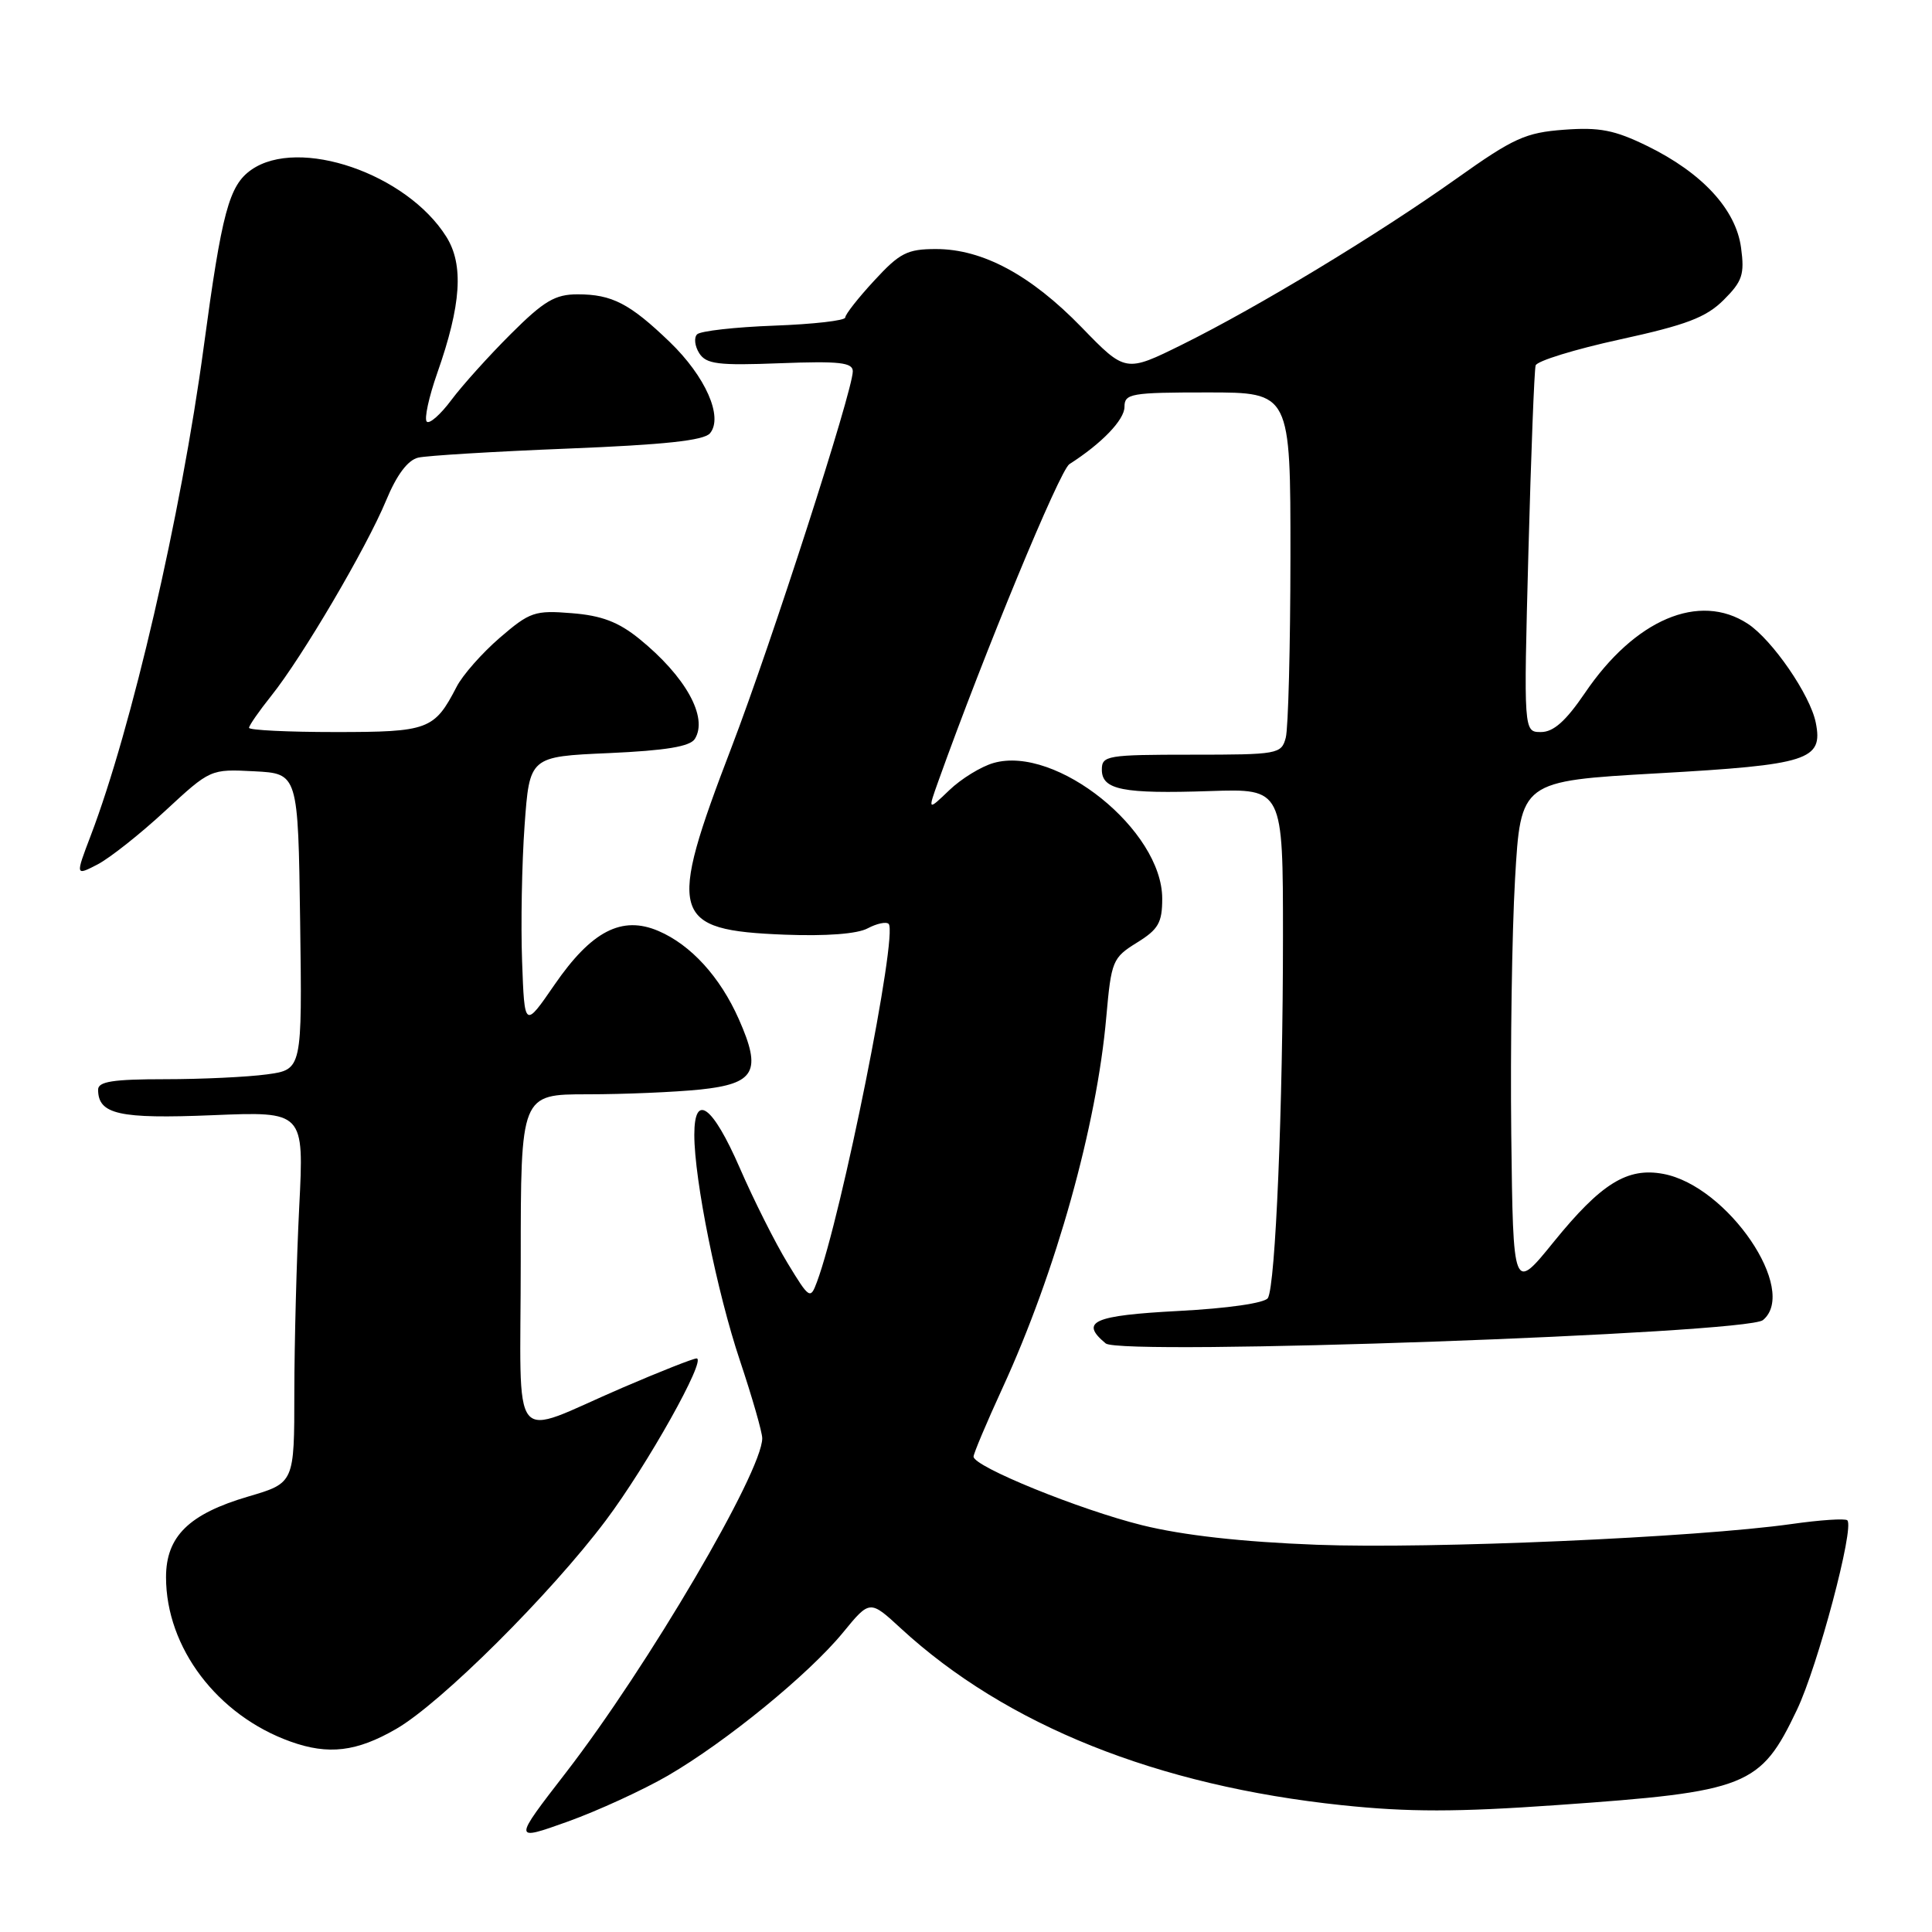 <?xml version="1.0" encoding="UTF-8" standalone="no"?>
<!DOCTYPE svg PUBLIC "-//W3C//DTD SVG 1.1//EN" "http://www.w3.org/Graphics/SVG/1.1/DTD/svg11.dtd" >
<svg xmlns="http://www.w3.org/2000/svg" xmlns:xlink="http://www.w3.org/1999/xlink" version="1.1" viewBox="0 0 256 256">
 <g >
 <path fill="currentColor"
d=" M 88.50 235.28 C 96.22 230.79 107.18 221.84 111.71 216.31 C 115.26 211.98 115.26 211.98 119.38 215.78 C 133.32 228.61 153.33 236.62 177.84 239.20 C 186.63 240.12 193.02 240.12 206.34 239.18 C 231.60 237.41 233.26 236.74 238.11 226.55 C 240.87 220.76 245.75 202.41 244.78 201.45 C 244.52 201.18 241.19 201.40 237.40 201.94 C 224.72 203.73 189.67 205.26 174.50 204.69 C 164.51 204.31 156.77 203.44 151.34 202.10 C 143.04 200.04 129.00 194.33 129.00 193.01 C 129.00 192.61 130.73 188.50 132.85 183.89 C 139.91 168.53 145.33 149.16 146.59 134.75 C 147.25 127.32 147.42 126.91 150.64 124.91 C 153.49 123.15 154.00 122.27 154.00 119.07 C 154.00 110.01 139.95 98.72 131.65 101.10 C 130.00 101.57 127.36 103.19 125.79 104.70 C 122.93 107.44 122.93 107.44 124.35 103.47 C 130.43 86.49 140.42 62.32 141.70 61.50 C 145.99 58.76 149.00 55.63 149.00 53.91 C 149.00 52.15 149.84 52.00 160.00 52.00 C 171.00 52.00 171.00 52.00 170.99 73.75 C 170.98 85.71 170.70 96.51 170.37 97.75 C 169.79 99.92 169.36 100.00 157.88 100.00 C 146.70 100.00 146.00 100.12 146.00 101.98 C 146.00 104.66 148.76 105.21 160.36 104.82 C 170.00 104.50 170.00 104.50 170.00 124.09 C 170.00 146.70 169.01 170.36 168.00 172.00 C 167.59 172.66 162.71 173.37 156.15 173.71 C 144.84 174.31 143.03 175.12 146.51 178.01 C 148.52 179.68 231.42 176.73 233.60 174.92 C 238.35 170.98 228.93 157.15 220.41 155.55 C 215.63 154.65 212.17 156.80 205.88 164.55 C 200.50 171.19 200.50 171.19 200.25 150.34 C 200.12 138.88 200.34 123.65 200.75 116.50 C 201.50 103.50 201.50 103.50 219.63 102.47 C 239.66 101.34 241.59 100.72 240.60 95.76 C 239.87 92.09 234.84 84.78 231.59 82.65 C 225.16 78.44 216.62 82.07 210.00 91.84 C 207.48 95.54 205.85 97.00 204.19 97.00 C 201.89 97.00 201.89 97.00 202.52 73.25 C 202.87 60.19 203.30 49.02 203.48 48.42 C 203.66 47.83 208.69 46.28 214.65 44.98 C 223.44 43.06 226.05 42.07 228.38 39.76 C 230.87 37.28 231.18 36.37 230.70 32.83 C 230.02 27.75 225.56 22.91 218.26 19.34 C 213.94 17.23 211.95 16.84 207.24 17.19 C 202.14 17.57 200.55 18.29 193.00 23.66 C 182.51 31.11 166.69 40.68 156.68 45.64 C 149.14 49.37 149.14 49.37 143.32 43.37 C 136.59 36.44 130.20 33.00 124.03 33.00 C 120.22 33.00 119.22 33.51 115.85 37.17 C 113.73 39.46 112.00 41.66 112.00 42.07 C 112.00 42.48 107.76 42.96 102.58 43.15 C 97.40 43.34 92.80 43.86 92.37 44.30 C 91.93 44.74 92.06 45.86 92.65 46.80 C 93.58 48.25 95.13 48.45 103.37 48.13 C 111.23 47.83 113.00 48.03 113.00 49.20 C 113.00 51.79 102.21 85.23 96.94 99.00 C 88.35 121.41 88.87 123.25 103.99 123.85 C 109.47 124.06 113.60 123.75 114.97 123.01 C 116.18 122.37 117.43 122.10 117.75 122.42 C 119.02 123.69 111.53 161.09 108.24 169.89 C 107.38 172.20 107.24 172.11 104.37 167.39 C 102.73 164.70 99.87 159.01 98.02 154.75 C 94.41 146.47 92.00 144.71 92.00 150.37 C 92.00 156.33 95.01 171.24 98.05 180.30 C 99.67 185.15 101.00 189.77 101.00 190.58 C 101.00 195.02 85.83 220.85 74.98 234.89 C 67.96 243.97 67.96 243.97 75.23 241.37 C 79.23 239.93 85.20 237.19 88.50 235.28 Z  M 52.50 229.09 C 58.44 225.66 72.93 211.24 80.27 201.47 C 85.74 194.19 93.69 180.00 92.30 180.00 C 91.86 180.00 87.45 181.74 82.50 183.87 C 67.26 190.42 69.00 192.59 69.00 167.07 C 69.00 145.00 69.00 145.00 77.85 145.00 C 82.72 145.00 89.44 144.71 92.77 144.37 C 100.07 143.60 100.97 141.97 97.90 135.05 C 95.43 129.46 91.55 125.20 87.25 123.36 C 82.39 121.28 78.38 123.36 73.47 130.49 C 69.50 136.26 69.50 136.26 69.18 127.38 C 69.00 122.50 69.15 114.39 69.51 109.38 C 70.17 100.25 70.17 100.25 80.68 99.79 C 88.23 99.45 91.43 98.92 92.07 97.91 C 93.86 95.05 90.84 89.62 84.70 84.64 C 81.94 82.41 79.71 81.56 75.76 81.25 C 70.87 80.85 70.20 81.08 66.22 84.51 C 63.87 86.54 61.29 89.46 60.50 91.01 C 57.55 96.71 56.77 97.00 44.43 97.00 C 38.14 97.00 33.00 96.75 33.00 96.44 C 33.00 96.13 34.33 94.22 35.95 92.19 C 40.02 87.11 48.56 72.59 51.16 66.32 C 52.57 62.91 54.03 60.97 55.41 60.64 C 56.56 60.37 65.48 59.83 75.24 59.44 C 88.05 58.93 93.28 58.37 94.08 57.41 C 95.86 55.26 93.49 49.89 88.74 45.31 C 83.45 40.22 81.09 39.00 76.54 39.00 C 73.55 39.00 72.08 39.87 67.69 44.25 C 64.79 47.14 61.24 51.08 59.81 53.00 C 58.38 54.92 56.91 56.22 56.55 55.87 C 56.19 55.52 56.82 52.62 57.94 49.43 C 61.12 40.39 61.47 35.08 59.14 31.37 C 53.89 23.00 39.59 18.10 33.30 22.50 C 30.35 24.57 29.40 28.09 26.99 46.00 C 24.00 68.21 17.44 96.54 12.00 110.78 C 9.99 116.06 9.99 116.06 12.93 114.54 C 14.54 113.70 18.57 110.52 21.87 107.46 C 27.88 101.90 27.88 101.90 33.69 102.20 C 39.50 102.50 39.50 102.50 39.77 122.11 C 40.04 141.72 40.04 141.72 35.38 142.36 C 32.82 142.71 26.73 143.00 21.86 143.00 C 15.00 143.00 13.00 143.31 13.00 144.38 C 13.00 147.66 15.78 148.28 28.16 147.77 C 40.29 147.27 40.29 147.27 39.65 159.89 C 39.30 166.82 39.01 177.90 39.00 184.50 C 39.00 196.50 39.00 196.50 32.92 198.29 C 25.04 200.60 22.00 203.58 22.00 208.99 C 22.00 218.32 28.80 227.30 38.50 230.77 C 43.52 232.57 47.26 232.12 52.50 229.09 Z "/>
</g>
</svg>
